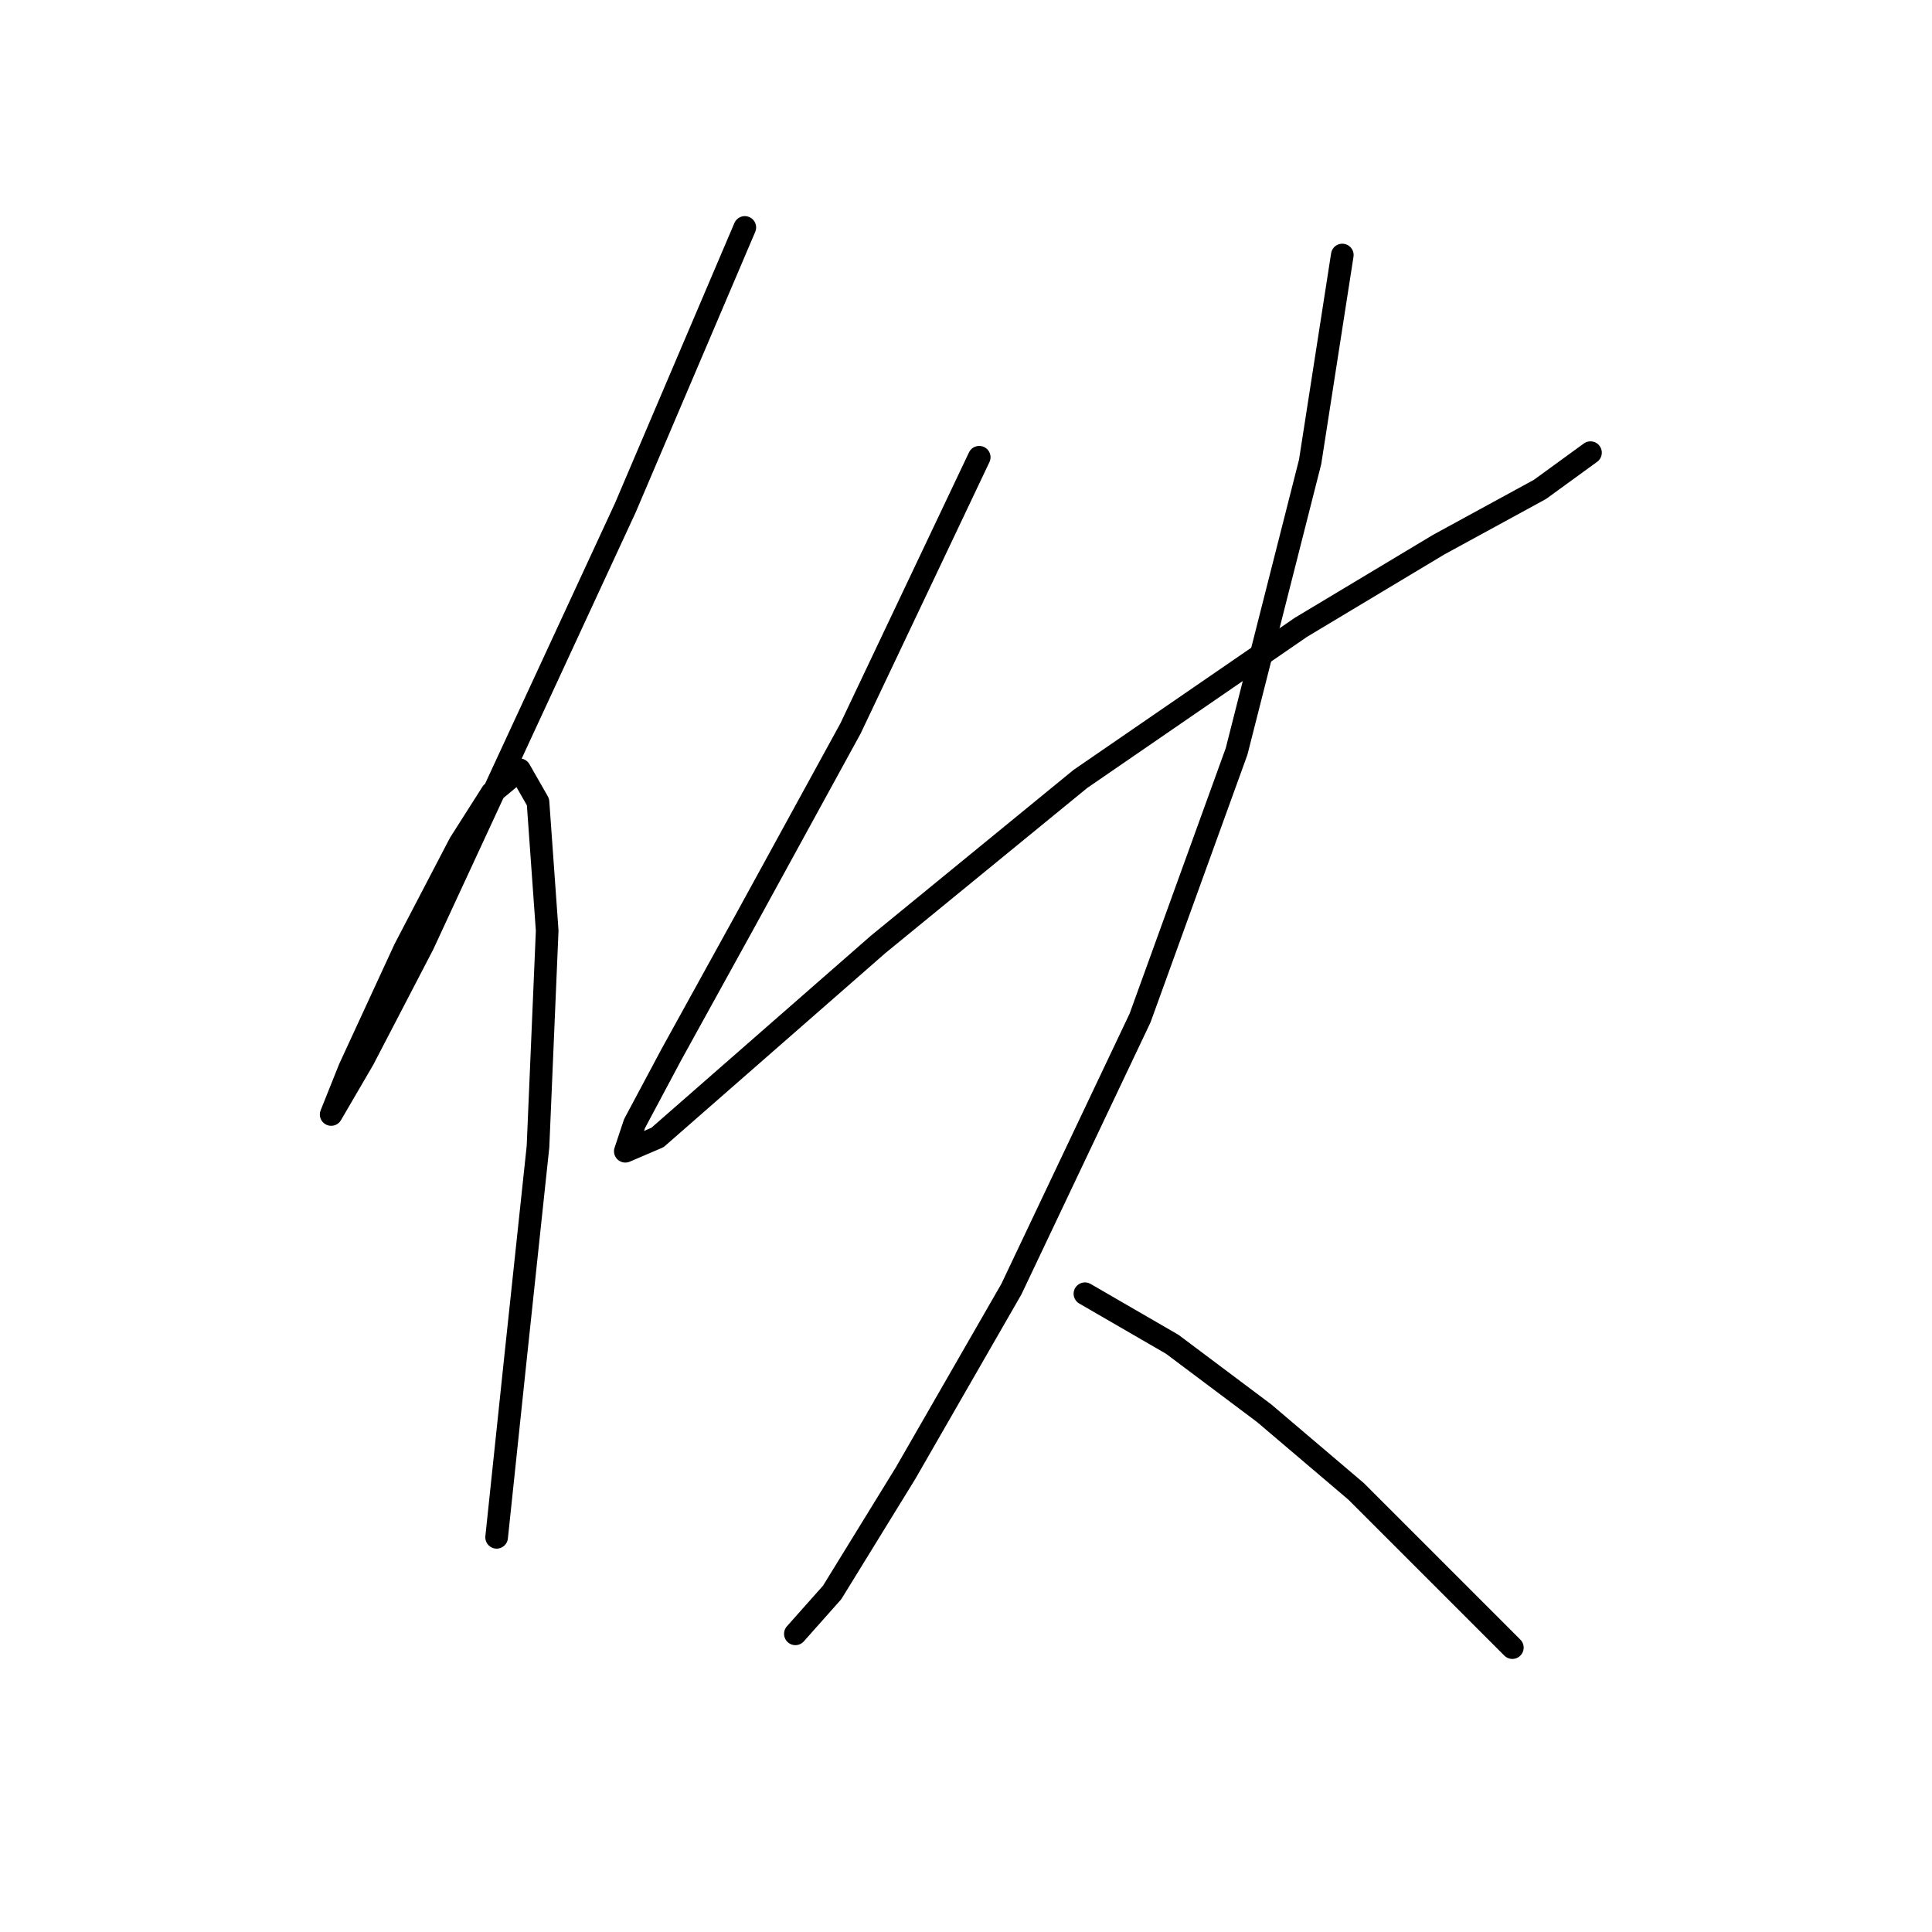 <?xml version="1.0" standalone="no"?>
    <svg width="256" height="256" xmlns="http://www.w3.org/2000/svg" version="1.1">
    <polyline stroke="black" stroke-width="3" stroke-linecap="round" fill="transparent" stroke-linejoin="round" points="98.692 30.138 82.858 67.287 67.633 100.173 56.062 125.142 48.145 140.367 43.882 147.675 43.882 147.675 46.318 141.585 53.626 125.751 60.934 111.744 65.197 105.045 68.851 102 71.287 106.263 72.505 123.315 71.287 151.938 68.242 180.561 65.806 203.702 65.806 203.702 " />
        <polyline stroke="black" stroke-width="3" stroke-linecap="round" fill="transparent" stroke-linejoin="round" points="129.751 60.588 112.699 96.519 98.692 122.097 88.948 139.758 84.076 148.893 82.858 152.547 87.121 150.72 96.865 142.194 116.353 125.142 143.149 103.218 172.381 83.121 190.651 72.159 204.048 64.851 210.747 59.979 210.747 59.979 " />
        <polyline stroke="black" stroke-width="3" stroke-linecap="round" fill="transparent" stroke-linejoin="round" points="177.862 33.792 173.599 61.197 163.855 99.564 151.066 134.886 134.014 170.817 120.007 195.176 110.263 211.01 105.391 216.491 105.391 216.491 " />
        <polyline stroke="black" stroke-width="3" stroke-linecap="round" fill="transparent" stroke-linejoin="round" points="143.758 171.426 155.329 178.125 167.509 187.259 179.689 197.612 190.651 208.574 200.394 218.318 200.394 218.318 " />
        </svg>